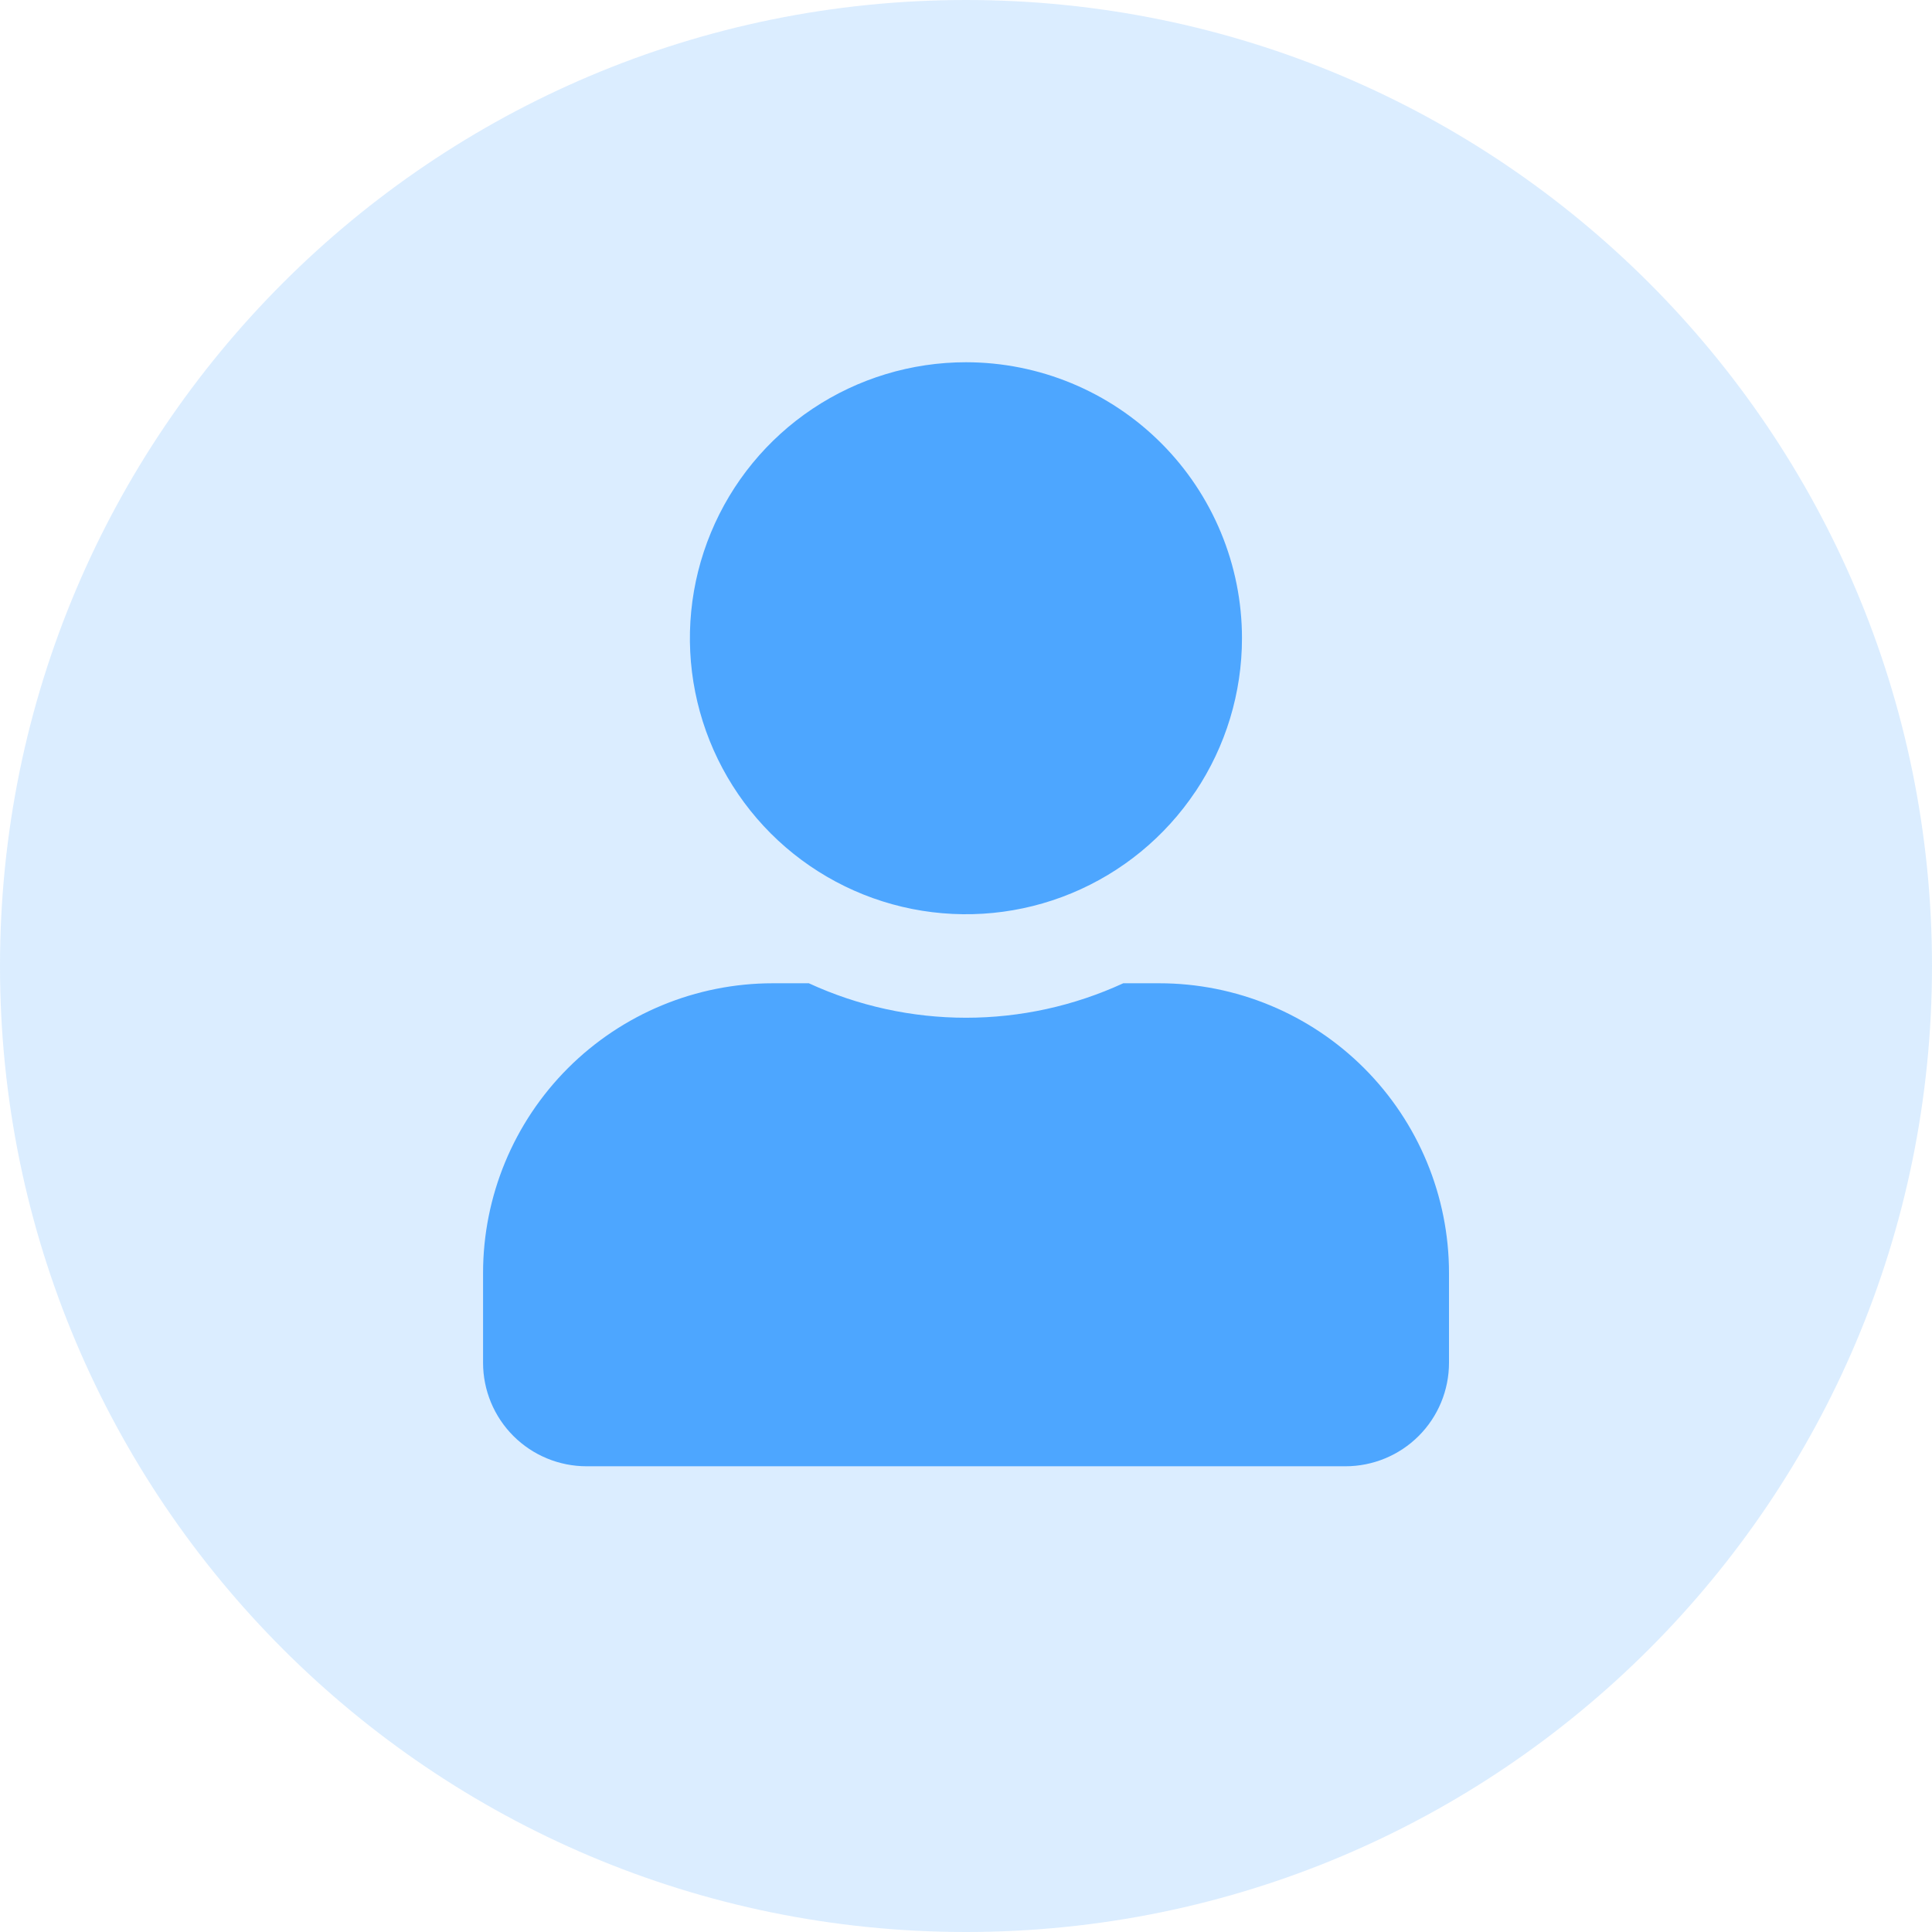 <!-- Generated by IcoMoon.io -->
<svg version="1.1" xmlns="http://www.w3.org/2000/svg" width="32" height="32" viewBox="0 0 32 32">
<title>user</title>
<path fill="#4ba5ff" opacity="0.2" d="M32 16c0 8.837-7.163 16-16 16s-16-7.163-16-16c0-8.837 7.163-16 16-16s16 7.163 16 16z"></path>
<path fill="#4da6ff" d="M19.801 13.111c0.502-0.752 0.77-1.636 0.77-2.54 0-1.212-0.482-2.375-1.339-3.232s-2.020-1.339-3.233-1.339c-0.904 0-1.788 0.268-2.54 0.77s-1.338 1.216-1.684 2.052c-0.346 0.835-0.437 1.754-0.26 2.641s0.612 1.701 1.251 2.341c0.639 0.639 1.454 1.075 2.341 1.251s1.806 0.086 2.641-0.26c0.835-0.346 1.549-0.932 2.052-1.684zM18.604 16.286h0.596c1.273 0 2.494 0.506 3.394 1.406s1.406 2.121 1.406 3.394v1.486c0 0.455-0.181 0.891-0.502 1.212s-0.758 0.502-1.212 0.502h-12.571c-0.455 0-0.891-0.181-1.212-0.502s-0.502-0.758-0.502-1.212v-1.486c0-1.273 0.506-2.494 1.406-3.394s2.121-1.406 3.394-1.406h0.596c0.816 0.376 1.705 0.571 2.604 0.571s1.787-0.195 2.604-0.571z"></path>
</svg>
